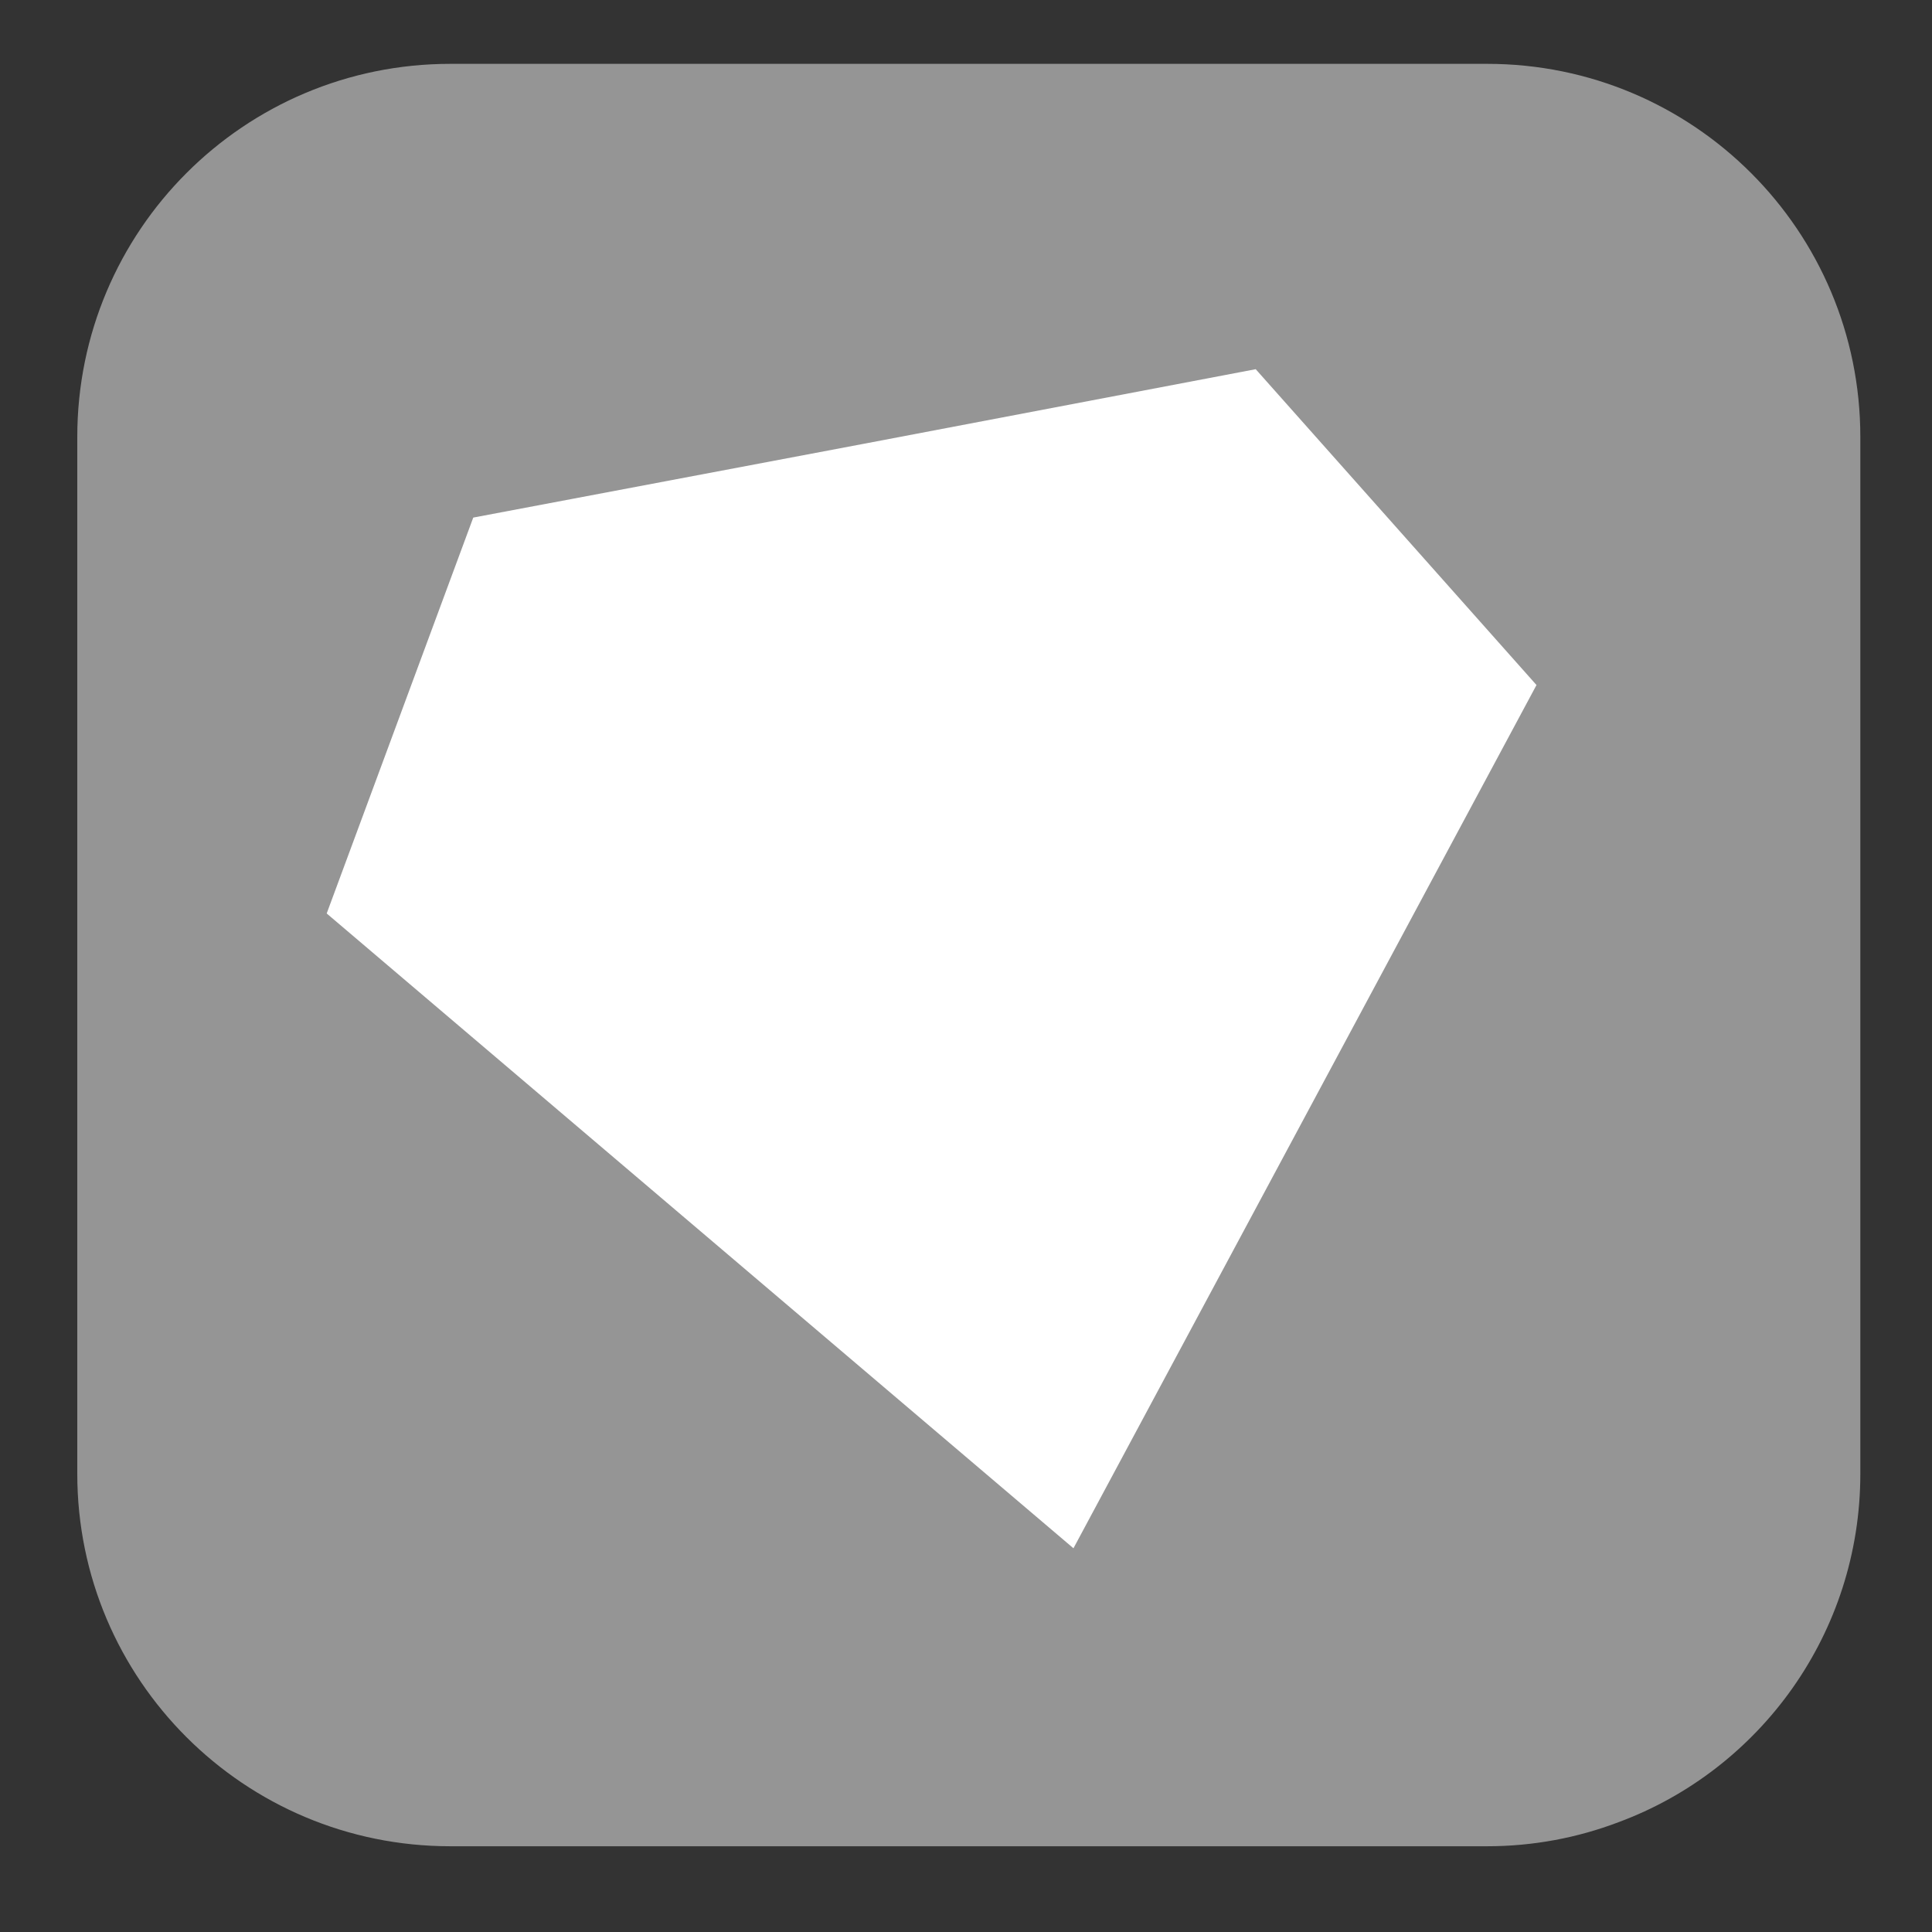 <svg width="21" height="21" viewBox="0 0 21 21" fill="none" xmlns="http://www.w3.org/2000/svg">
<rect x="0" y="0" width="21" height="21" fill="#333333" stroke="none"/>
<path d="M20.221 4.75V16.019C20.221 17.753 19.13 19.238 17.591 19.807C17.149 19.975 16.667 20.068 16.165 20.068H4.895C2.653 20.068 0.84 18.255 0.84 16.019V4.75C0.84 2.508 2.653 0.694 4.895 0.694H16.165C18.407 0.694 20.221 2.508 20.221 4.75Z" fill="#959595"/>
<path d="M13.649 4.013L9.393 4.823L5.144 5.626L3.551 9.929L11.668 16.829L16.701 7.446L13.649 4.013Z" fill="white"/>
</svg>
